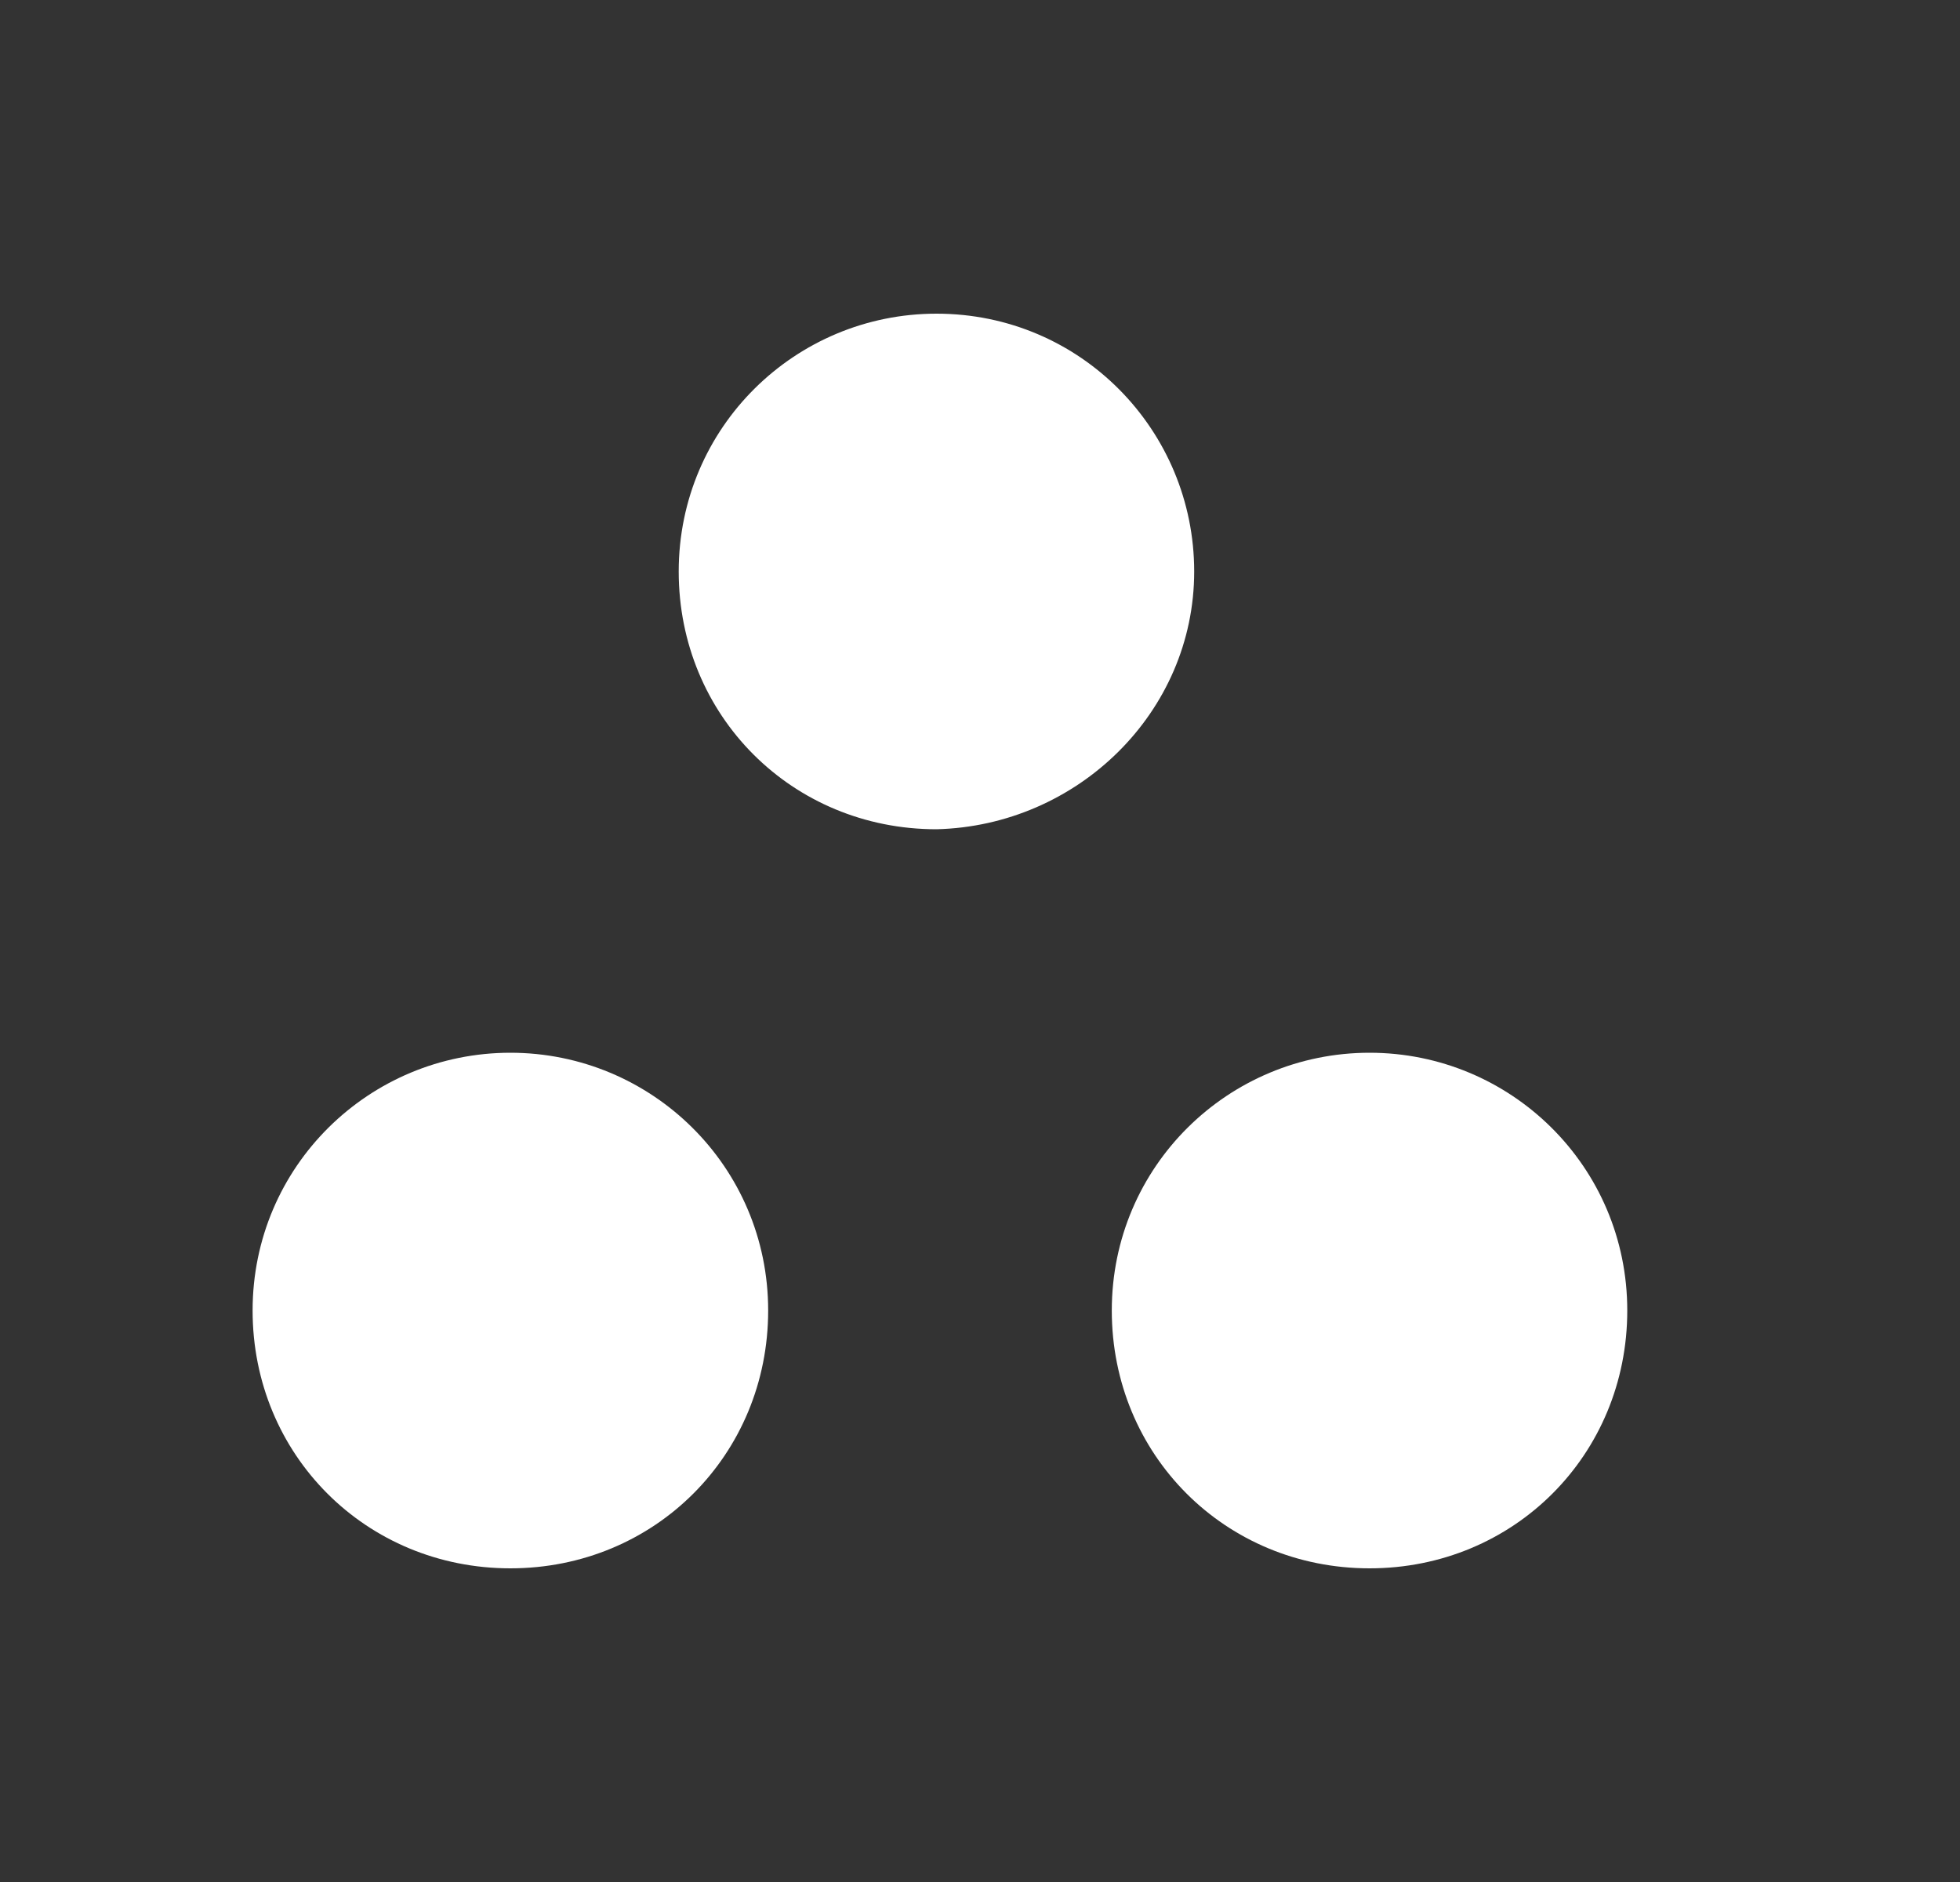 <svg width="25" height="24" viewBox="0 0 25 24" fill="none" xmlns="http://www.w3.org/2000/svg">
<rect x="0" y="0" width="25" height="24" fill="#333333" stroke="none"/>
<path fill-rule="evenodd" clip-rule="evenodd" d="M15.232 7.288C15.232 5.49 13.786 4 11.945 4C10.147 4 8.657 5.447 8.657 7.288C8.657 9.128 10.104 10.575 11.945 10.575C13.743 10.531 15.232 9.084 15.232 7.288ZM17.469 13.425C15.671 13.425 14.181 14.871 14.181 16.712C14.181 18.553 15.628 20 17.469 20C19.309 20 20.756 18.553 20.756 16.712C20.756 14.871 19.267 13.425 17.469 13.425ZM3.222 16.712C3.222 14.871 4.712 13.425 6.51 13.425C8.308 13.425 9.798 14.871 9.798 16.712C9.798 18.553 8.351 20 6.51 20C4.669 20 3.222 18.553 3.222 16.712Z" fill="white"/>
</svg>
